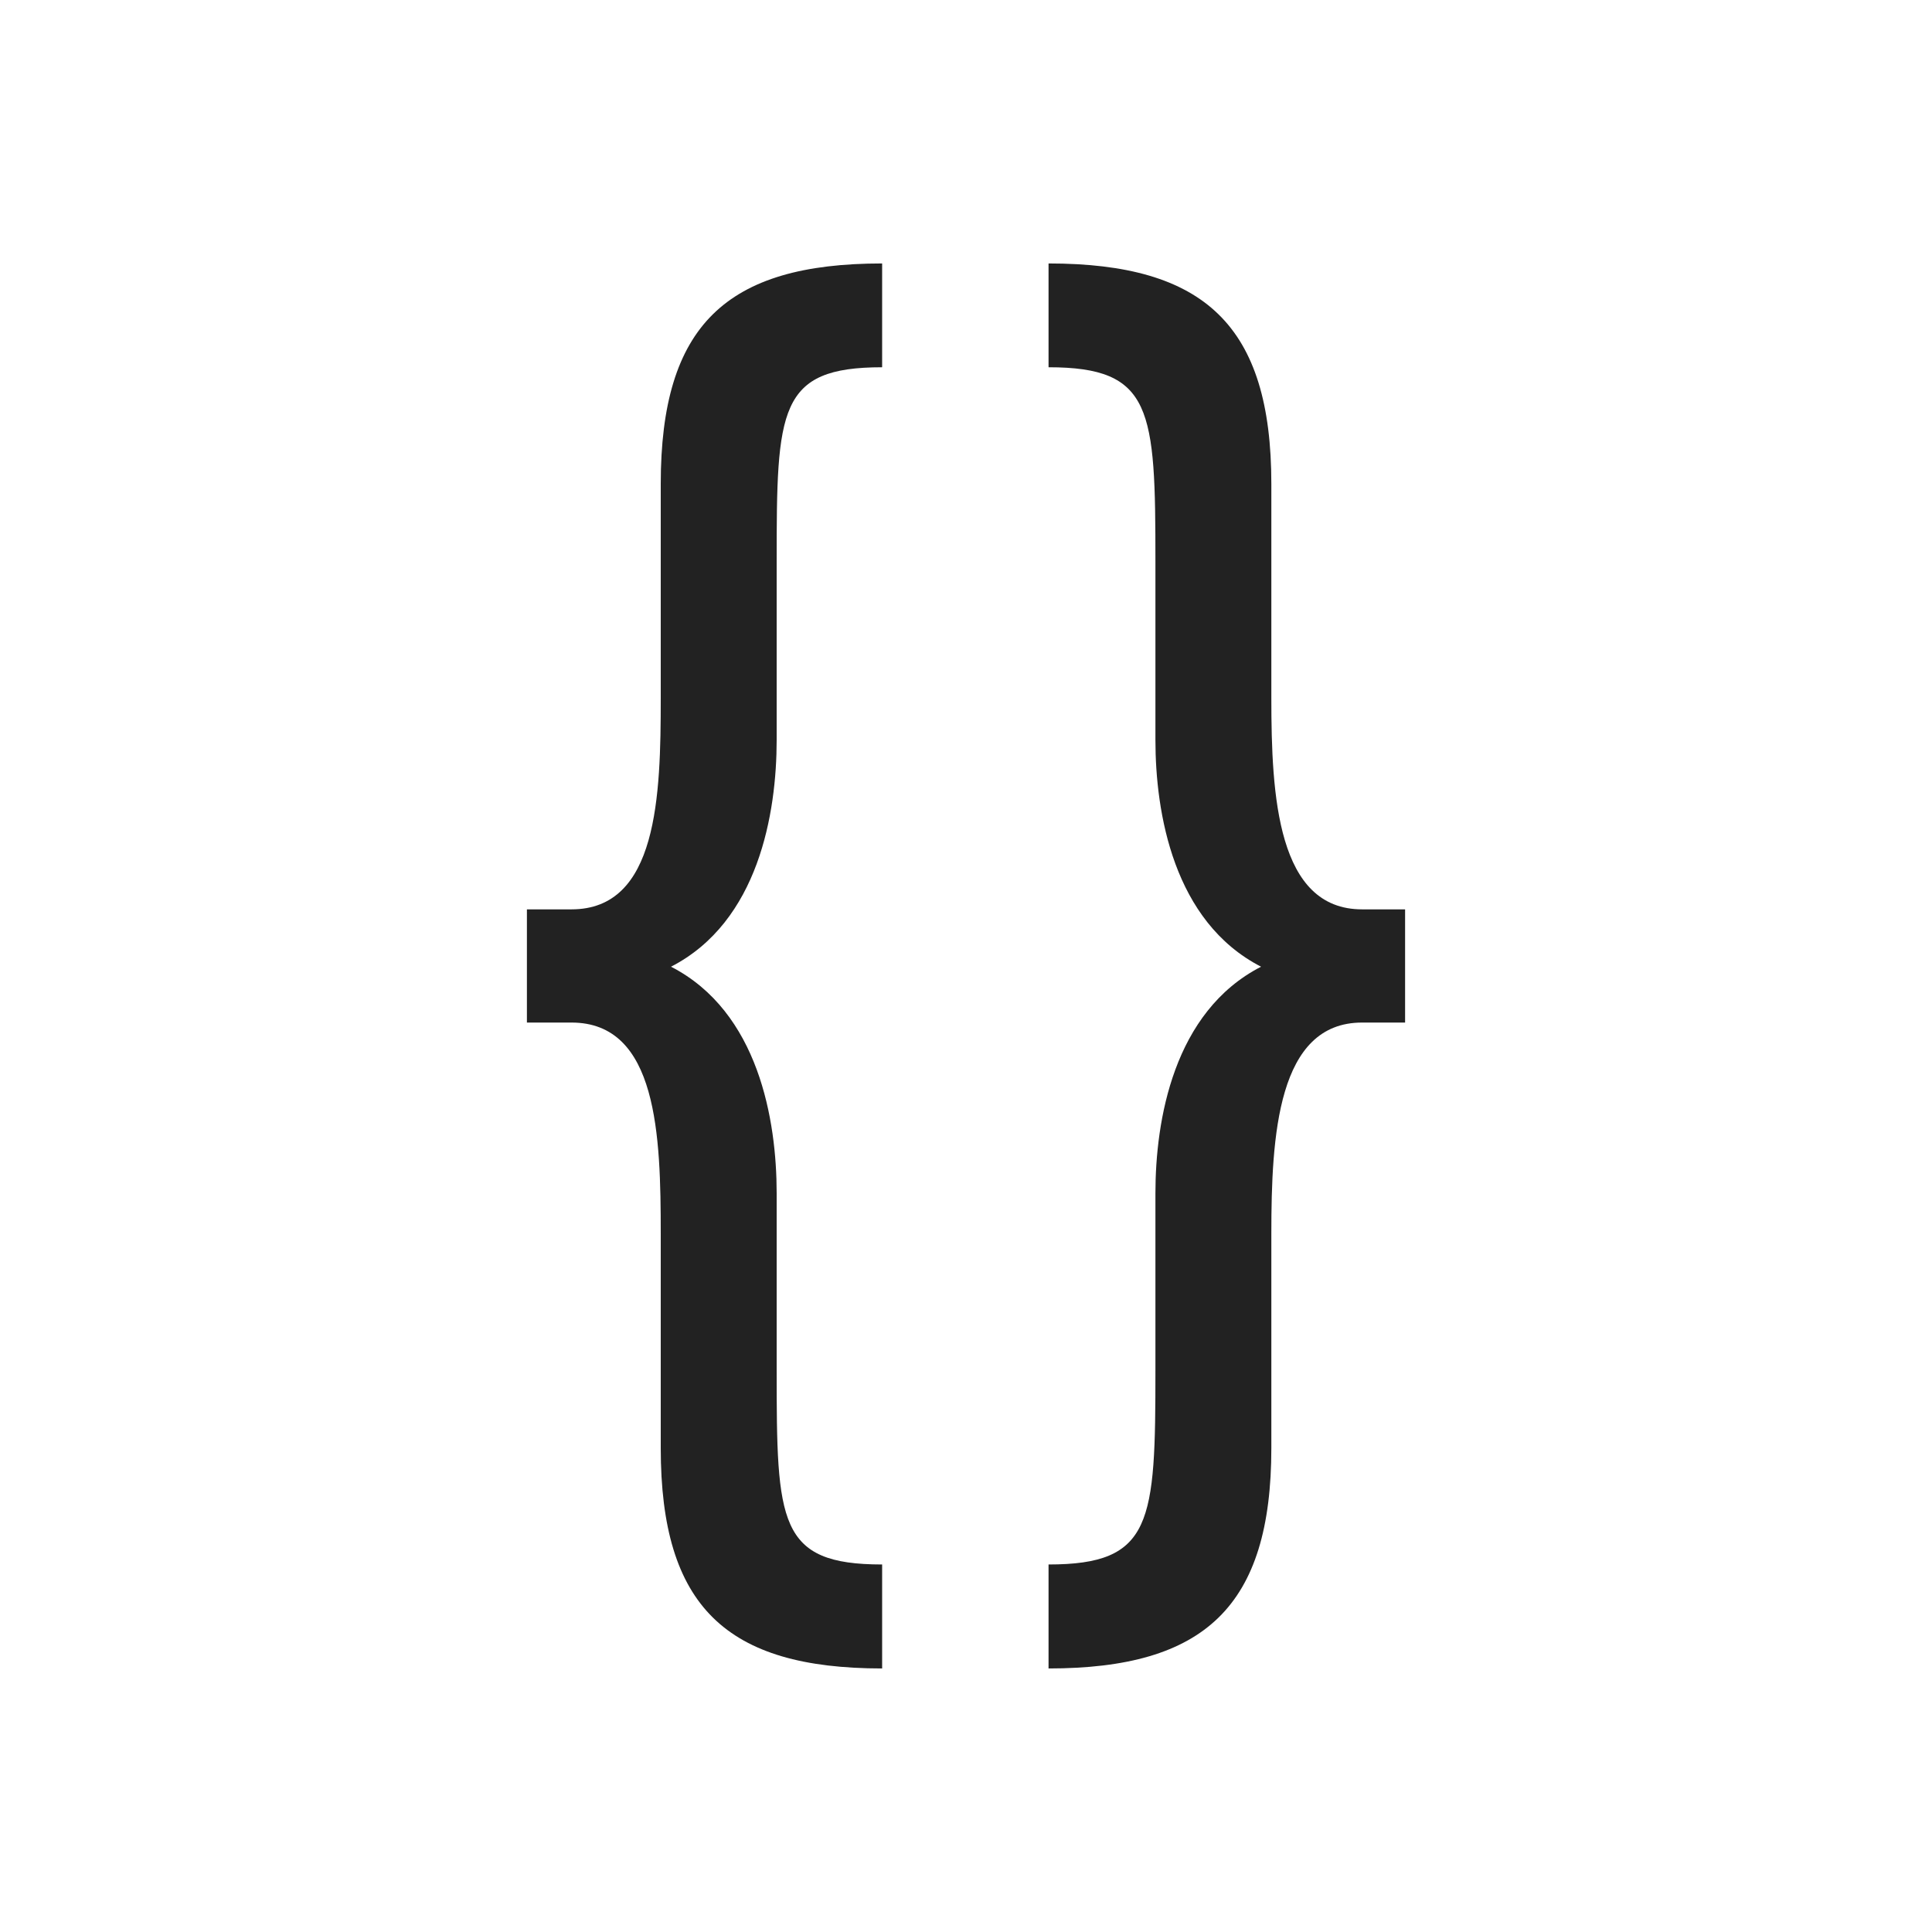 <svg xmlns="http://www.w3.org/2000/svg" viewBox="0 0 22 22">
  <defs id="defs3051">
    <style type="text/css" id="current-color-scheme">
      .ColorScheme-Text {
        color:#222222;
      }
      </style>
  </defs>
 <path 
     style="fill:currentColor;fill-opacity:1;stroke:none" 
	 d="m10.045 3c-1.777 0-2.521.706-2.521 2.51v2.441c0 1.114-.034 2.404-1.016 2.404h-.508v1.289h.508c.981 0 1.016 1.29 1.016 2.404v2.441c0 1.803.745 2.51 2.521 2.51v-1.184c-1.185 0-1.201-.478-1.201-2.211v-2.016c0-.831-.205-2.067-1.203-2.58.998-.513 1.203-1.751 1.203-2.582v-2.033c0-1.733.017-2.211 1.201-2.211v-1.184m1.895 0v1.184c1.185 0 1.217.478 1.217 2.211v2.033c0 .831.205 2.069 1.203 2.582-.998.513-1.203 1.749-1.203 2.58v2.016c0 1.733-.032 2.211-1.217 2.211v1.184c1.777 0 2.537-.706 2.537-2.51v-2.441c0-1.114.069-2.404 1.033-2.404h.49v-1.289h-.49c-.965 0-1.033-1.29-1.033-2.404v-2.441c0-1.803-.76-2.51-2.537-2.51"
	 class="ColorScheme-Text"
     />
</svg>
